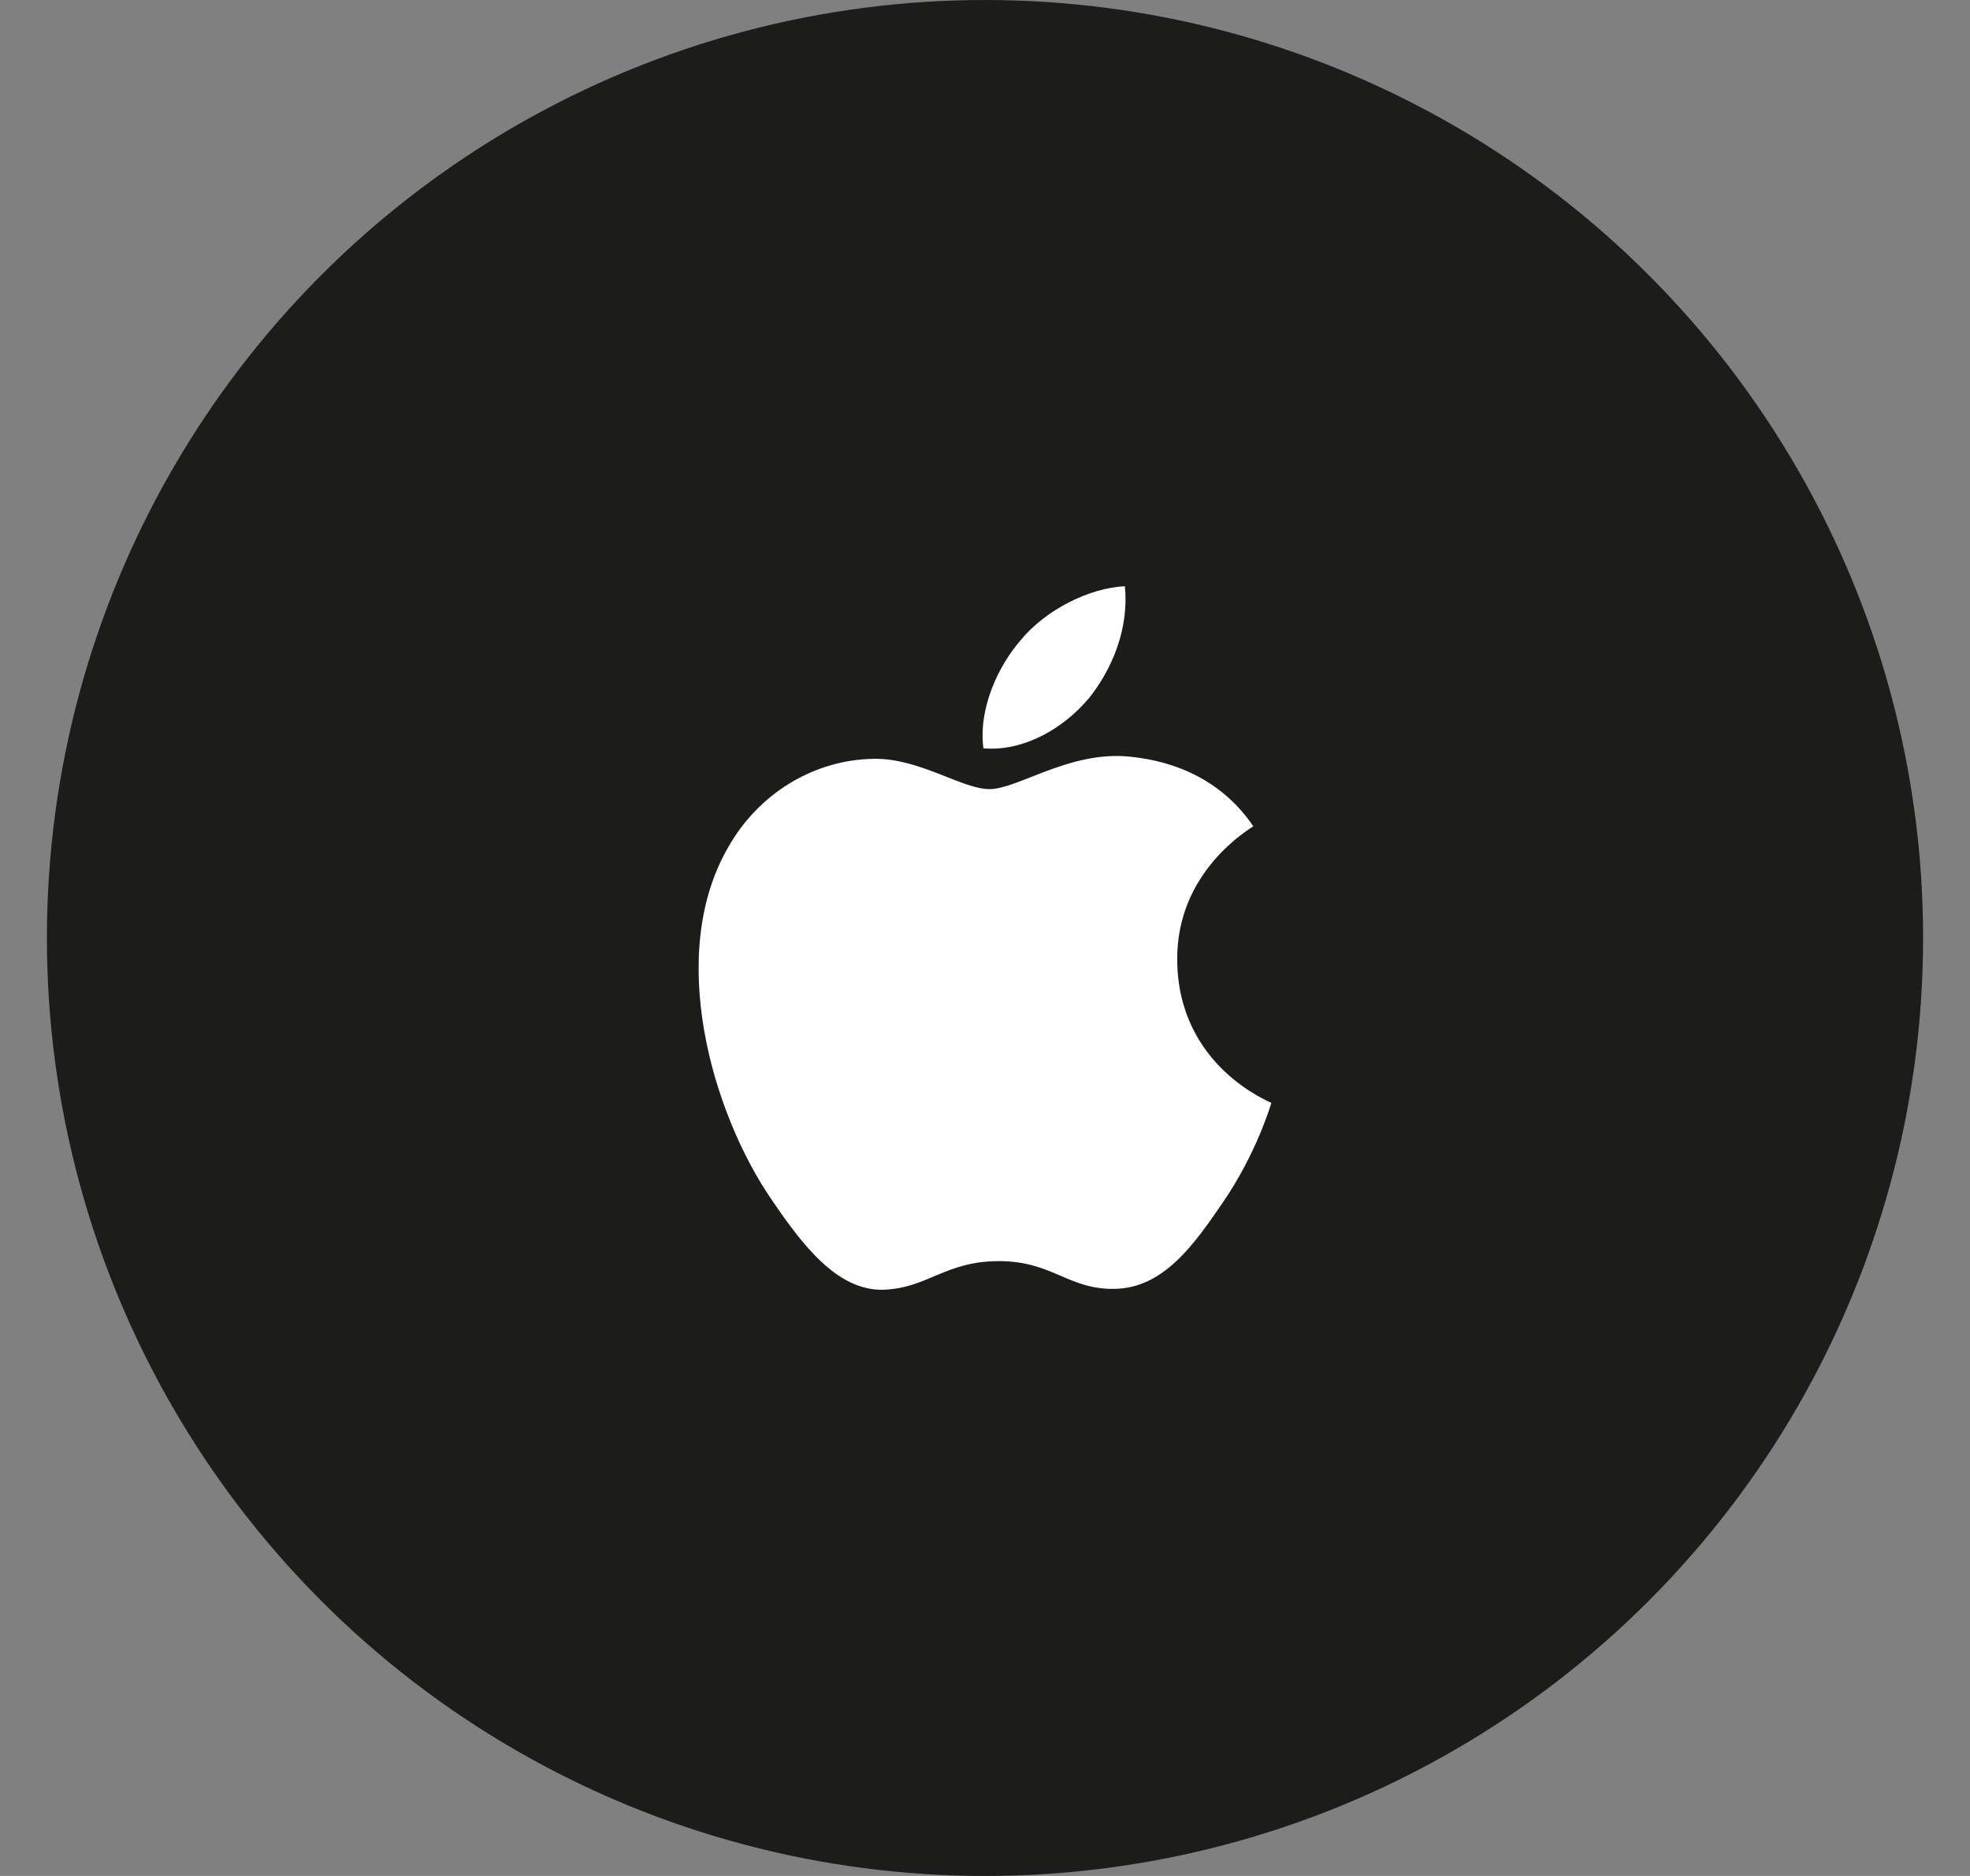 <svg width="21" height="20" viewBox="0 0 21 20" fill="none" xmlns="http://www.w3.org/2000/svg">
  <rect x="0" y="0" width="21" height="20" fill="#808080" stroke="none"/>
  <circle cx="10.5" cy="10" r="10" fill="#1C1C1A" />
  <path d="M11.601 7.453C11.861 7.13 12.036 6.695 11.991 6.25C11.612 6.268 11.148 6.5 10.882 6.823C10.64 7.101 10.428 7.553 10.483 7.978C10.909 8.015 11.335 7.767 11.601 7.451" fill="white" />
  <path d="M11.986 8.062C11.368 8.026 10.842 8.413 10.548 8.413C10.254 8.413 9.801 8.081 9.313 8.09C8.677 8.099 8.087 8.459 7.764 9.03C7.1 10.172 7.588 11.868 8.233 12.801C8.547 13.261 8.924 13.768 9.423 13.75C9.892 13.731 10.077 13.445 10.649 13.445C11.22 13.445 11.387 13.75 11.883 13.741C12.4 13.731 12.722 13.279 13.036 12.819C13.396 12.293 13.542 11.788 13.553 11.758C13.544 11.749 12.558 11.371 12.549 10.238C12.539 9.289 13.323 8.838 13.36 8.809C12.918 8.156 12.225 8.081 11.986 8.062Z" fill="white" />
</svg>